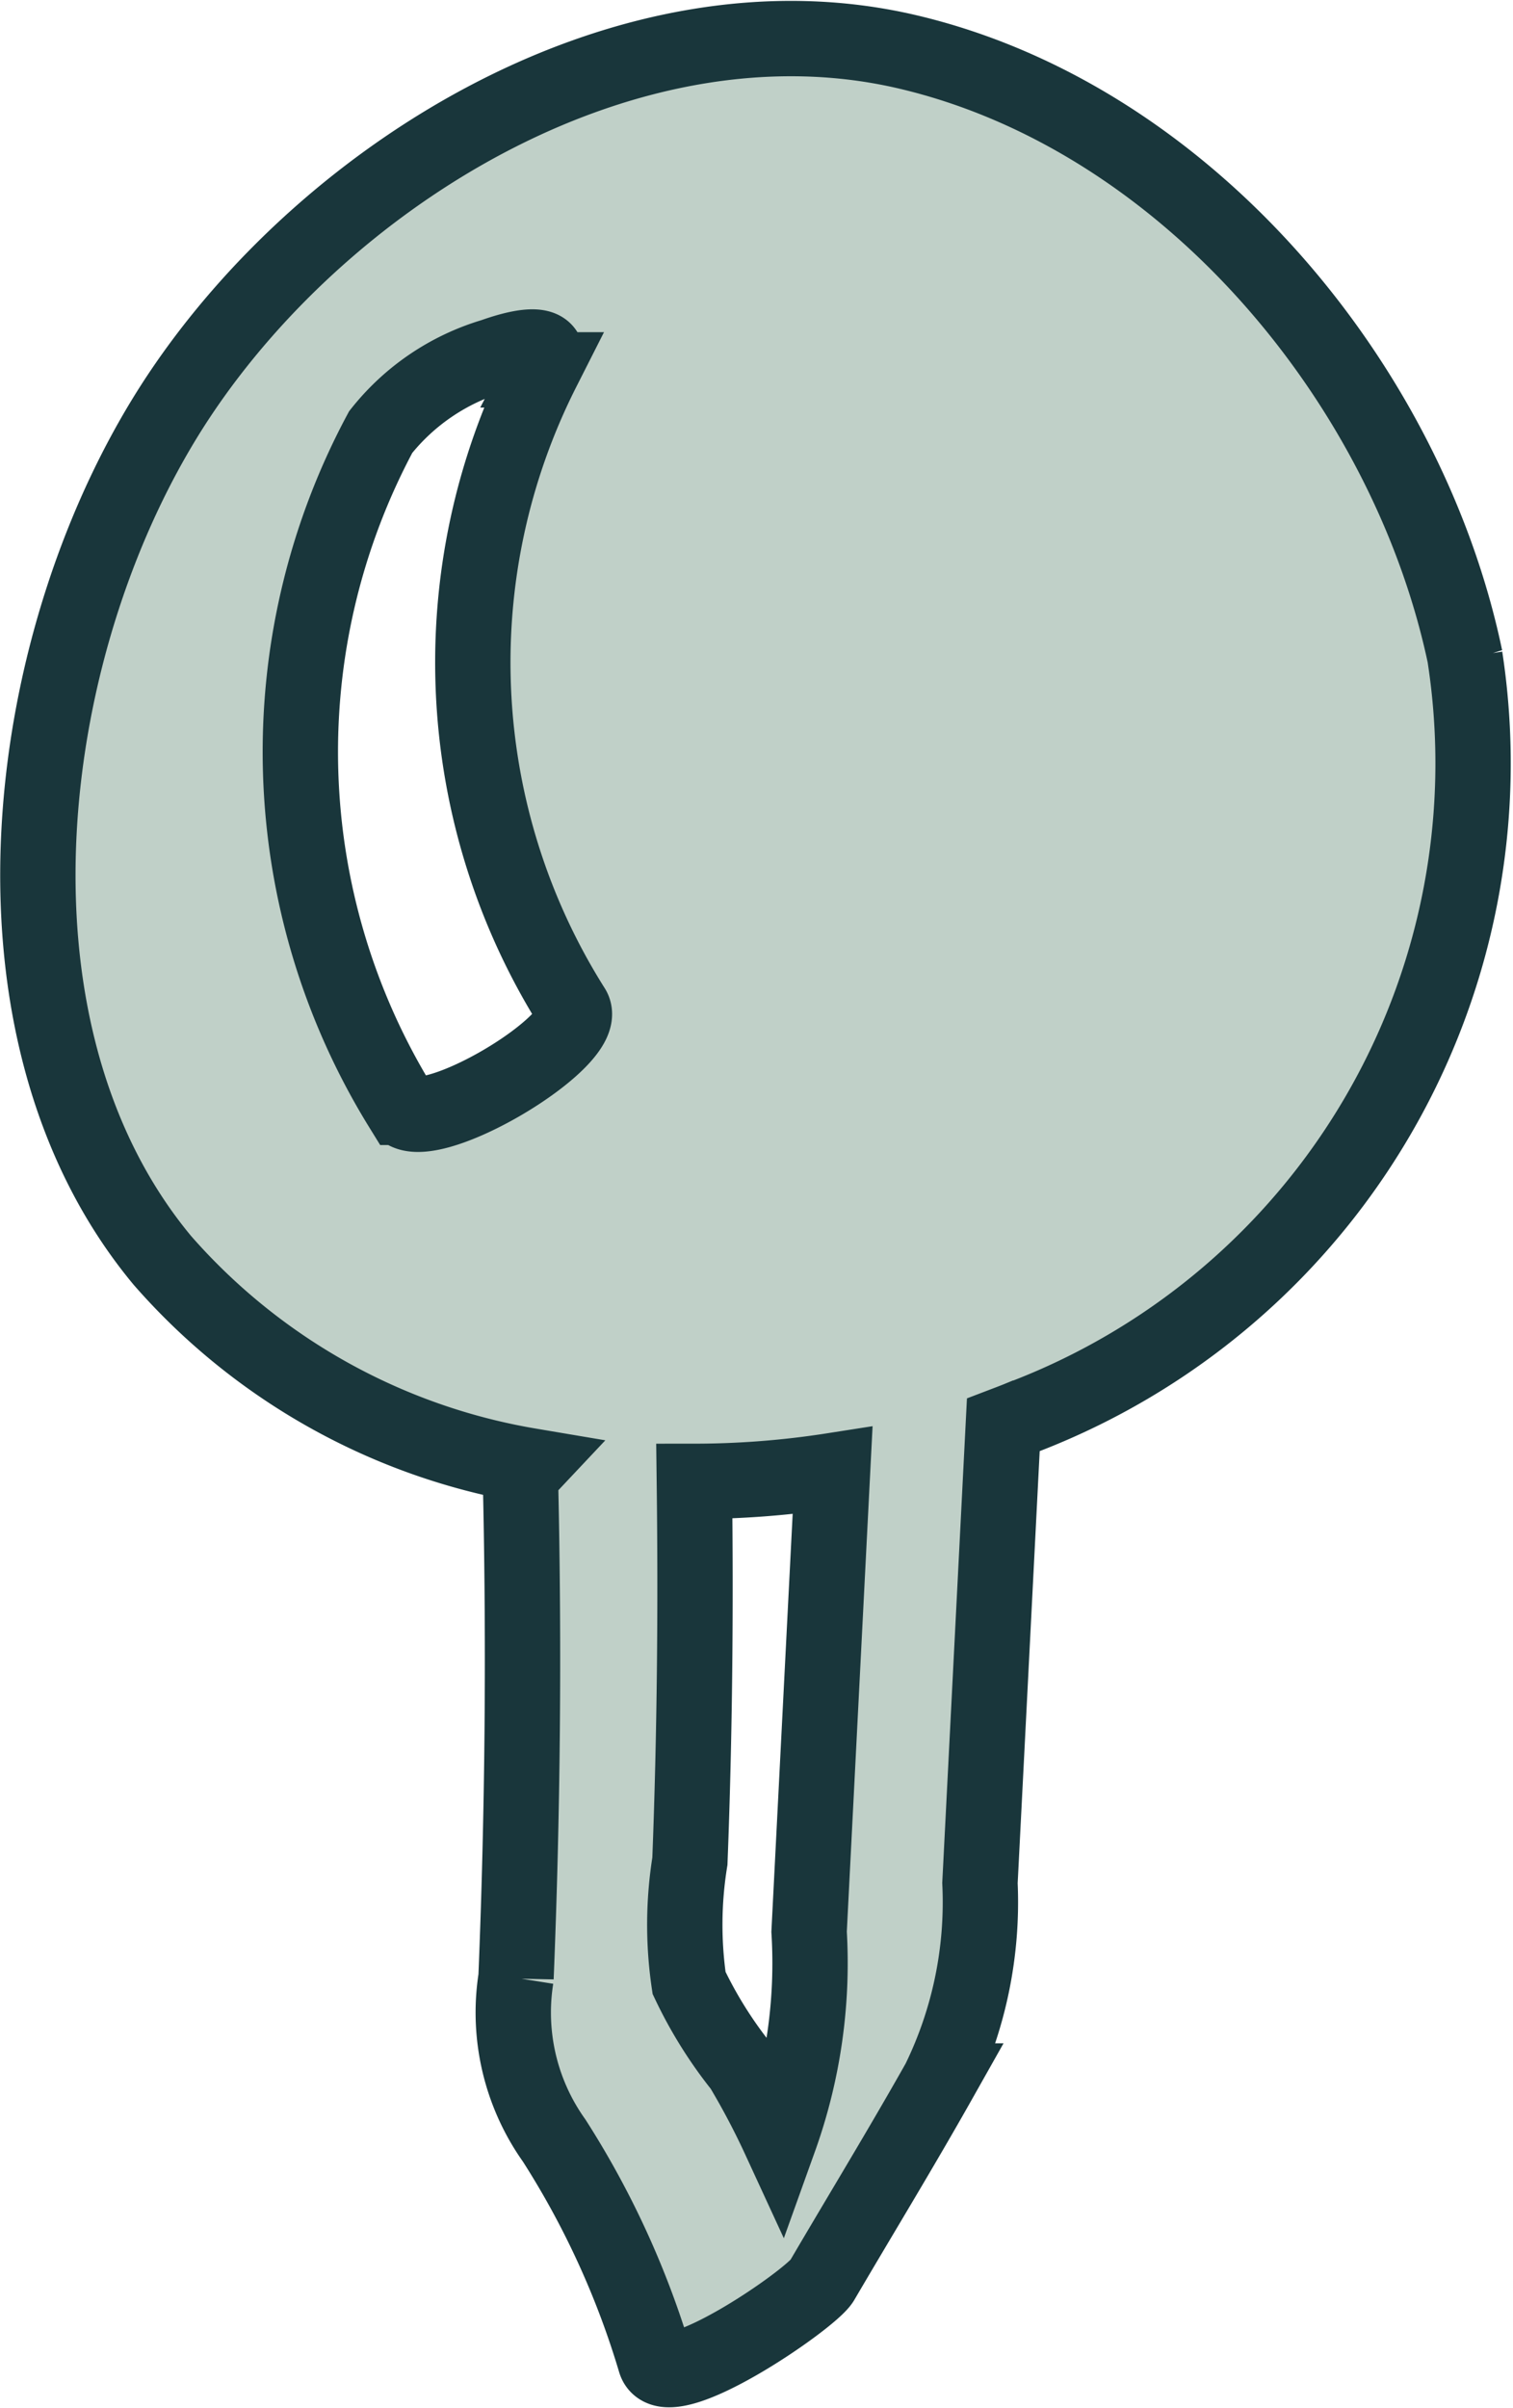 <svg xmlns="http://www.w3.org/2000/svg" width="20.082" height="31.949" viewBox="0 0 20.082 31.949"><path d="M68.626,36.4c-.758-3.629-3.692-7.162-7.39-8.037-3.678-.87-7.676,1.552-9.675,4.55-2.1,3.151-2.793,8.393-.229,11.479a8.312,8.312,0,0,0,4.876,2.726.446.446,0,0,0-.12.272q.072,3.263-.061,6.522a2.929,2.929,0,0,0,.507,2.159A11.53,11.53,0,0,1,57.875,59c.15.492,2.067-.823,2.212-1.07.518-.883,1.052-1.758,1.555-2.65a5.4,5.4,0,0,0,.543-2.626q.155-3.039.31-6.079c.076-.029.153-.058.228-.089a9.285,9.285,0,0,0,5.9-10.093ZM56.381,32.579a8.59,8.59,0,0,0,.4,8.469c.264.425-2,1.767-2.278,1.315a8.975,8.975,0,0,1-.272-8.959,2.994,2.994,0,0,1,1.495-1.01c.238-.085.9-.292.651.185ZM59.917,53.3a6.9,6.9,0,0,1-.393,2.747,10.07,10.07,0,0,0-.5-.948,5.7,5.7,0,0,1-.7-1.12,5.286,5.286,0,0,1,.011-1.615c.065-1.68.08-3.359.059-5.039a11.909,11.909,0,0,0,1.835-.143L59.917,53.3Z" transform="translate(-49.178 -27.672)" fill="#c0d0c8" stroke="#19363b" stroke-width="1"/></svg>